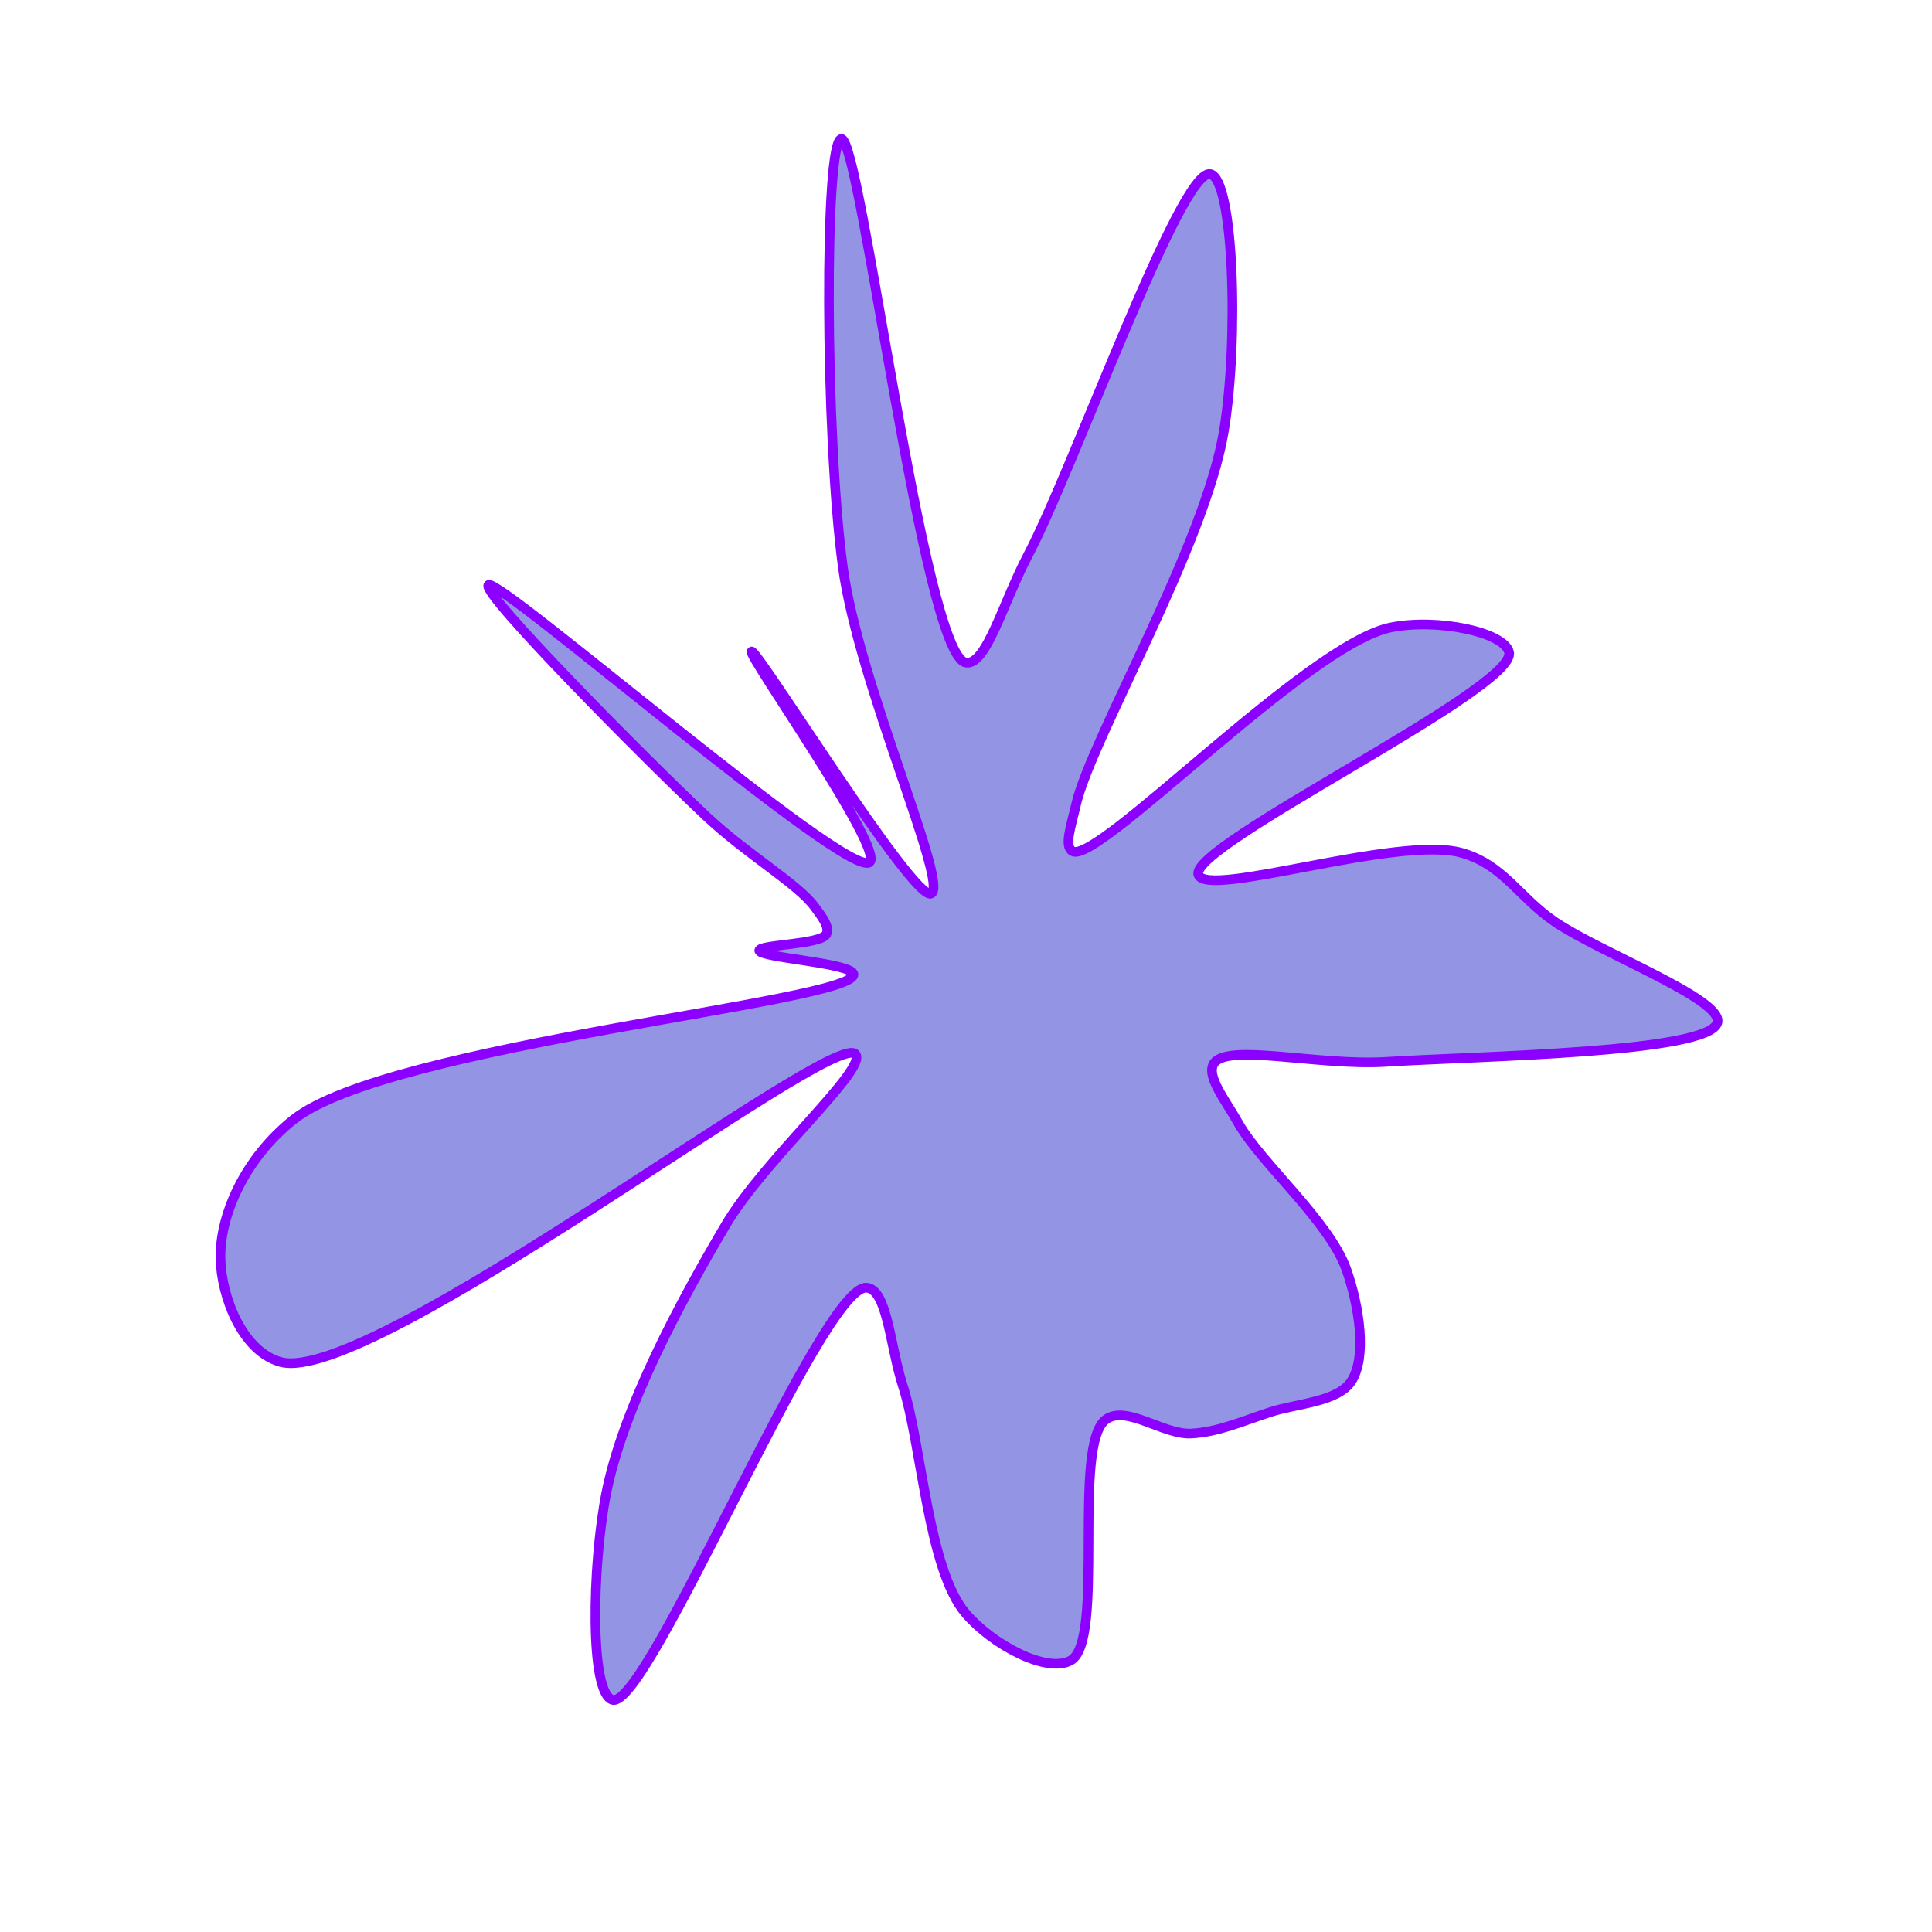 <svg viewBox="-100 -100 200 200" width="256px" height="256px" stroke="#8c00ff" strokeWidth="4" fill="#9494e4" xmlns="http://www.w3.org/2000/svg">
    <path
        d="M6.407,-42.507C11.178,-51.563,22.19,-82.599,25.288,-81.983C27.702,-81.503,28.258,-64.961,26.712,-55.468C24.776,-43.575,12.957,-23.512,11.39,-16.706C10.856,-14.387,10.133,-12.384,11.022,-11.879C13.584,-10.422,35.304,-33.264,43.94,-35.041C48.762,-36.033,55.777,-34.566,56.219,-32.458C57.005,-28.716,22.962,-12.429,24.059,-9.442C24.972,-6.959,44.774,-13.572,51.316,-11.712C55.65,-10.48,57.246,-7.09,60.968,-4.569C65.744,-1.333,78.324,3.412,77.79,5.83C77.083,9.026,53.069,9.312,43.475,9.923C36.589,10.362,27.072,7.965,25.668,10.074C24.806,11.368,26.843,13.862,28.203,16.283C30.481,20.336,37.605,26.424,39.367,31.394C40.751,35.3,41.499,40.536,39.888,42.989C38.47,45.147,34.292,45.273,31.488,46.184C28.765,47.068,26.103,48.259,23.309,48.401C20.438,48.546,16.595,45.401,14.481,46.946C10.932,49.541,14.453,69.902,10.836,71.893C8.355,73.258,2.753,70.257,8.212354658654212e-15,67.059C-3.957,62.462,-4.551,49.633,-6.546,43.432C-7.87,39.318,-8.134,33.516,-10.272,33.302C-14.88,32.839,-32.915,76.948,-36.585,75.97C-38.98,75.331,-38.708,62.053,-37.256,54.645C-35.521,45.792,-29.601,34.802,-24.871,26.804C-20.833,19.977,-10.141,10.652,-11.444,9.126C-13.715,6.463,-61.659,43.637,-70.984,40.983C-74.973,39.847,-77.097,34.142,-77.175,30.289C-77.265,25.867,-74.71,19.935,-69.599,15.885C-59.795,8.118,-11.642,3.756,-11.649,0.873C-11.652,-0.309,-21.406,-0.863,-21.403,-1.604C-21.4,-2.229,-14.998,-2.204,-14.454,-3.299C-14.094,-4.021,-14.862,-5.05,-15.69,-6.158C-17.486,-8.562,-22.692,-11.549,-26.95,-15.56C-33.318,-21.557,-50.184,-38.59,-49.444,-39.43C-48.542,-40.456,-12.146,-8.82,-9.975,-10.75C-8.42,-12.132,-22.67,-32.258,-22.2,-32.561C-21.675,-32.901,-5.402,-6.626,-3.609,-7.494C-1.708,-8.415,-11.122,-29.198,-12.756,-41.354C-14.592,-55.011,-14.685,-85.406,-12.905,-85.618C-10.907,-85.856,-4.404,-32.05,0,-31.408C2.112,-31.099,3.825,-37.606,6.407,-42.507"
    />
</svg>